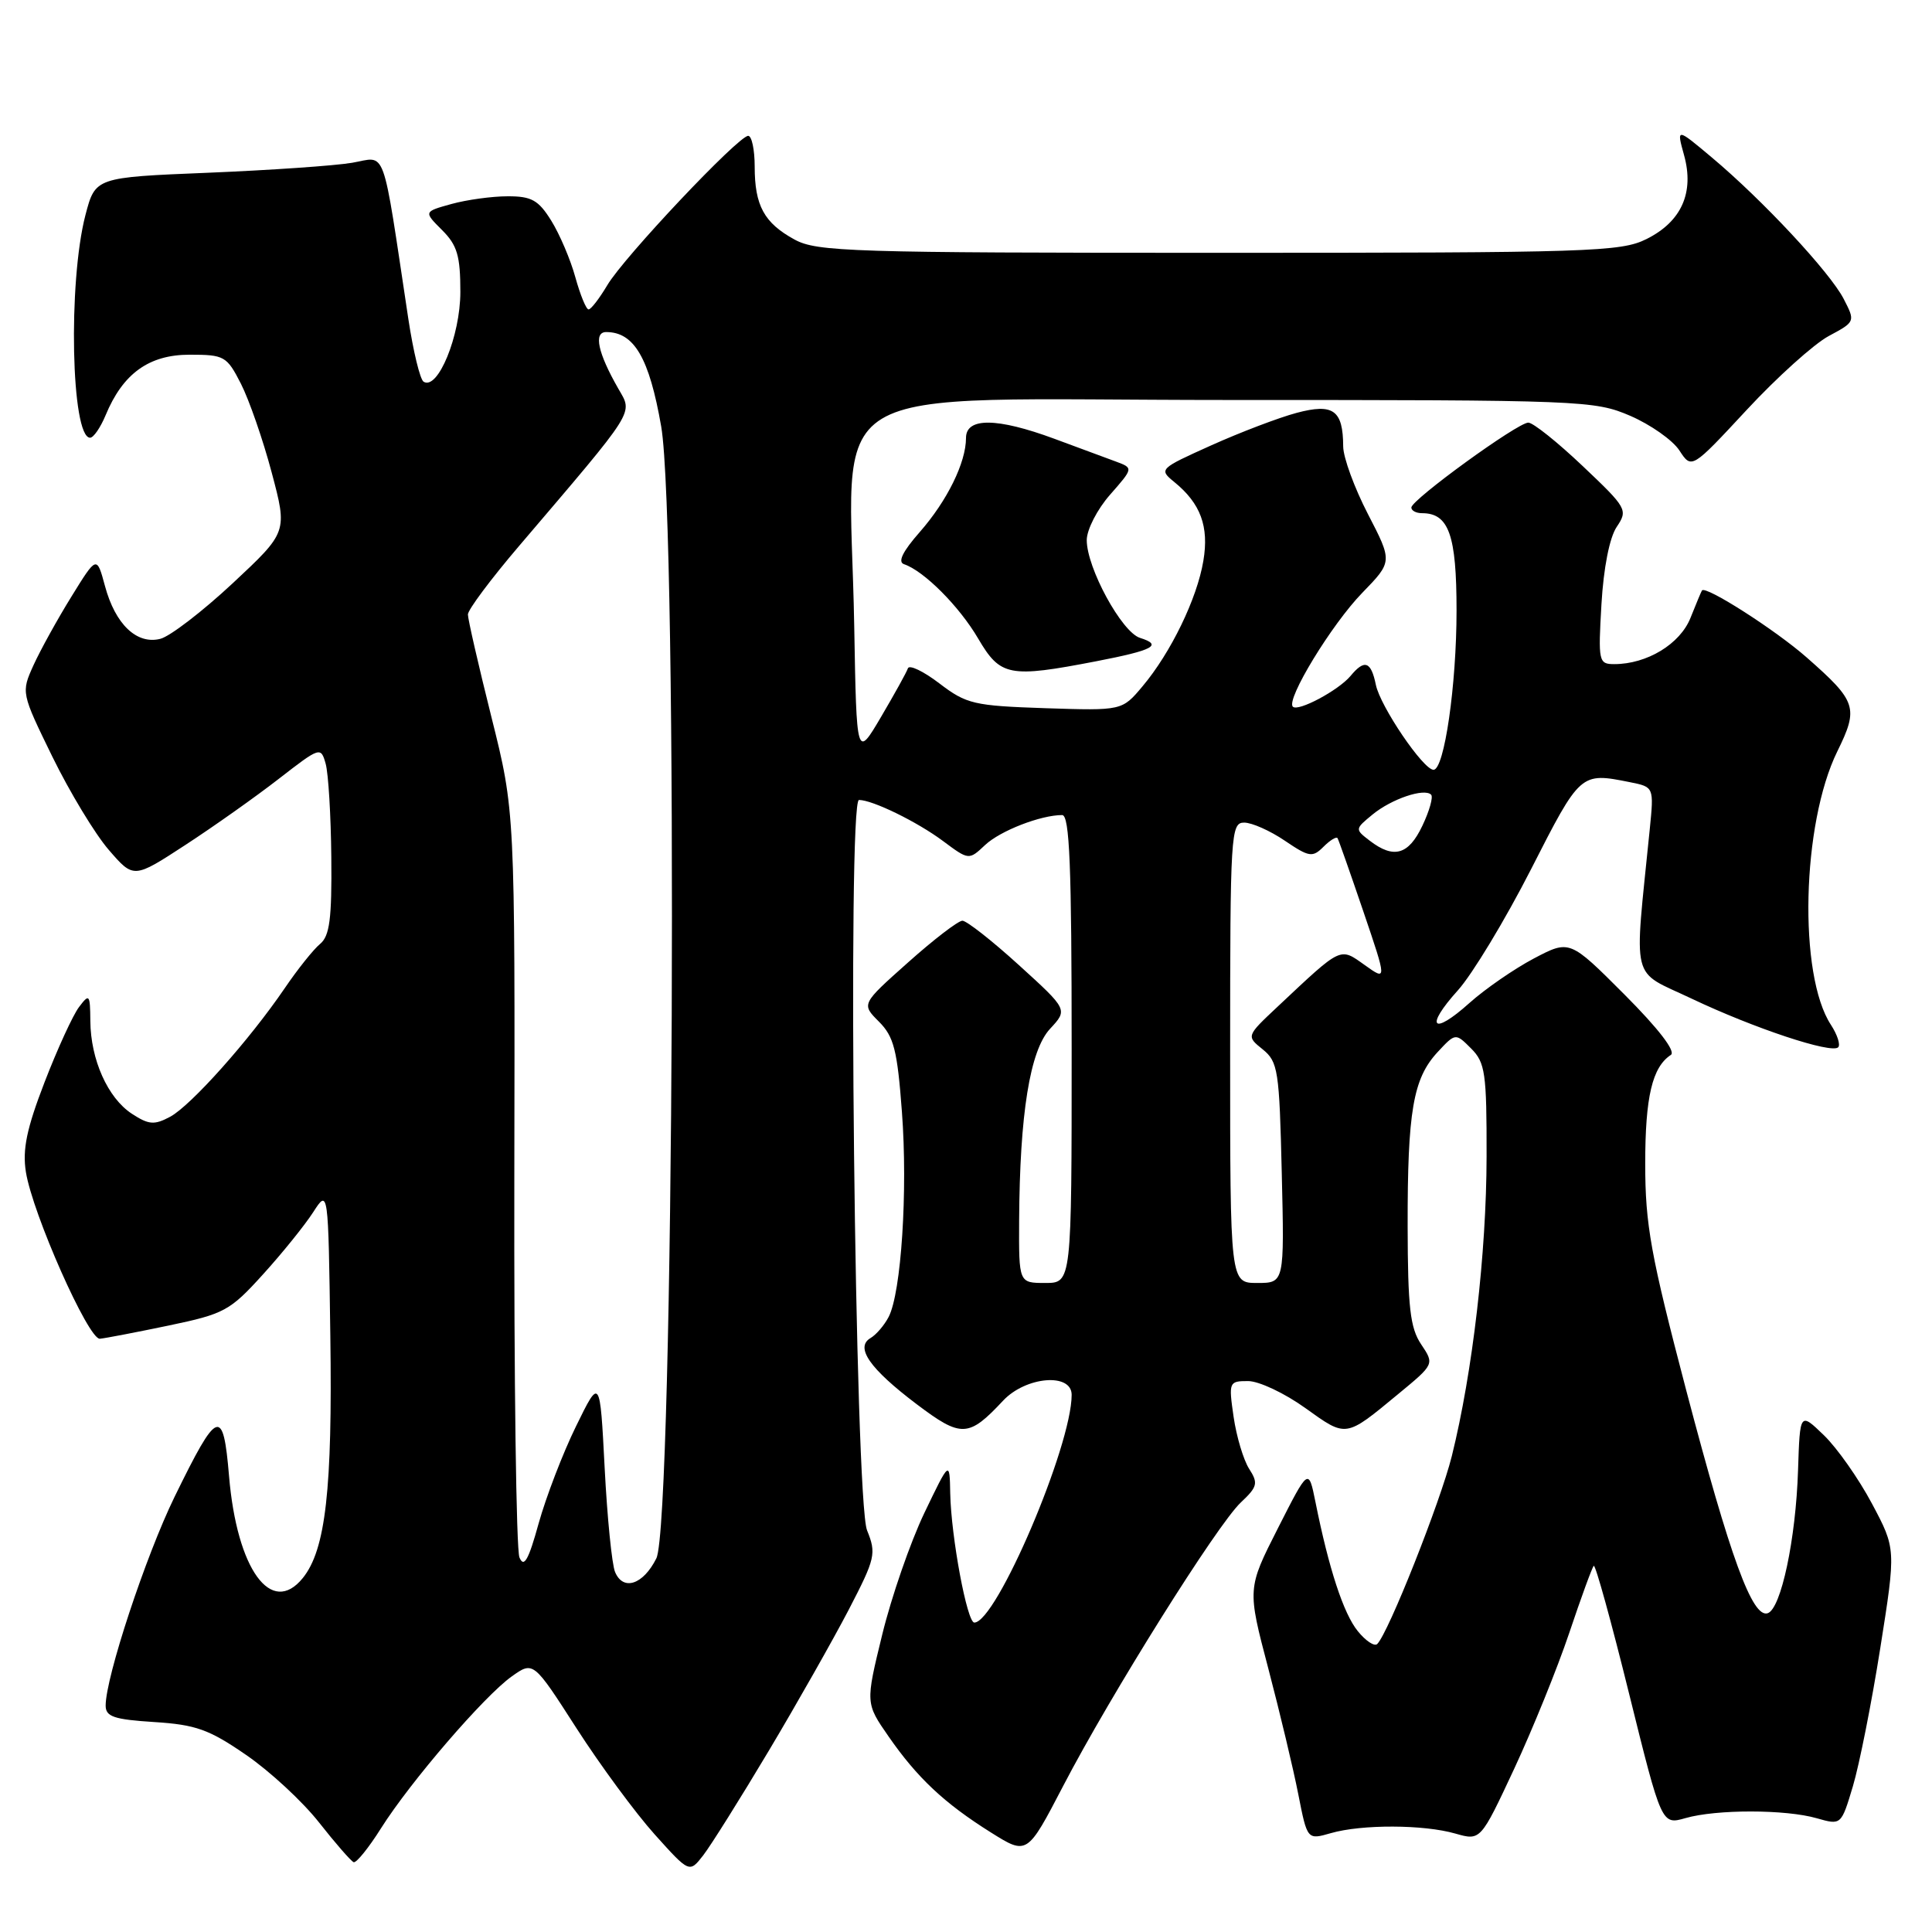 <?xml version="1.0" encoding="UTF-8" standalone="no"?>
<!DOCTYPE svg PUBLIC "-//W3C//DTD SVG 1.1//EN" "http://www.w3.org/Graphics/SVG/1.1/DTD/svg11.dtd" >
<svg xmlns="http://www.w3.org/2000/svg" xmlns:xlink="http://www.w3.org/1999/xlink" version="1.1" viewBox="0 0 256 256">
 <g >
 <path fill="currentColor"
d=" M 101.86 232.00 C 105.63 225.68 110.40 217.25 112.47 213.28 C 115.99 206.49 116.14 205.86 114.89 202.78 C 113.28 198.80 112.26 106.00 113.82 106.00 C 115.62 106.00 121.53 108.89 124.94 111.43 C 128.38 113.99 128.38 113.99 130.53 111.97 C 132.54 110.08 137.90 108.00 140.74 108.00 C 141.73 108.00 142.00 114.78 142.00 139.00 C 142.00 170.00 142.00 170.00 138.50 170.00 C 135.00 170.00 135.00 170.00 135.04 161.75 C 135.12 147.59 136.47 139.19 139.14 136.32 C 141.50 133.78 141.50 133.78 135.02 127.89 C 131.46 124.65 128.08 122.00 127.52 122.00 C 126.96 122.01 123.72 124.49 120.32 127.53 C 114.13 133.04 114.13 133.04 116.46 135.37 C 118.44 137.35 118.90 139.13 119.51 147.34 C 120.30 157.78 119.42 171.29 117.75 174.50 C 117.18 175.60 116.10 176.86 115.35 177.30 C 113.27 178.53 115.24 181.36 121.46 186.06 C 127.38 190.53 128.34 190.49 132.92 185.59 C 135.92 182.39 142.00 181.87 142.00 184.82 C 142.00 191.61 132.01 215.00 129.10 215.00 C 128.14 215.00 126.03 203.66 125.91 197.88 C 125.83 193.50 125.83 193.50 122.47 200.50 C 120.63 204.35 118.12 211.59 116.90 216.59 C 114.68 225.68 114.68 225.68 117.74 230.09 C 121.55 235.58 125.13 238.94 131.30 242.81 C 136.10 245.82 136.10 245.82 140.87 236.66 C 147.14 224.60 161.30 202.00 164.42 199.08 C 166.63 197.00 166.74 196.53 165.52 194.63 C 164.77 193.46 163.84 190.36 163.46 187.75 C 162.79 183.12 162.84 183.00 165.38 183.00 C 166.82 183.00 170.23 184.61 172.97 186.58 C 178.44 190.50 178.23 190.54 185.28 184.71 C 190.07 180.76 190.07 180.76 188.31 178.13 C 186.85 175.96 186.54 173.23 186.52 162.50 C 186.50 147.25 187.24 142.93 190.47 139.43 C 192.86 136.86 192.86 136.86 194.93 138.93 C 196.80 140.80 197.00 142.18 196.98 153.25 C 196.96 166.06 195.13 181.83 192.37 192.95 C 190.85 199.03 183.98 216.36 182.49 217.84 C 182.12 218.20 180.96 217.43 179.91 216.13 C 178.02 213.80 176.08 207.88 174.30 199.00 C 173.39 194.50 173.39 194.50 169.33 202.50 C 165.27 210.50 165.27 210.50 168.06 221.10 C 169.59 226.93 171.38 234.42 172.03 237.75 C 173.22 243.80 173.22 243.80 176.35 242.90 C 180.45 241.72 188.65 241.75 192.85 242.96 C 196.18 243.91 196.18 243.91 200.63 234.39 C 203.07 229.15 206.36 221.05 207.93 216.38 C 209.50 211.70 210.96 207.70 211.18 207.48 C 211.40 207.27 213.51 214.90 215.87 224.45 C 220.17 241.81 220.17 241.81 223.33 240.91 C 227.42 239.73 236.62 239.74 240.74 240.93 C 243.97 241.85 243.97 241.85 245.52 236.68 C 246.37 233.83 248.01 225.59 249.15 218.36 C 251.23 205.22 251.23 205.22 248.04 199.23 C 246.29 195.94 243.43 191.87 241.68 190.18 C 238.50 187.11 238.50 187.11 238.25 194.81 C 237.96 203.93 236.00 213.17 234.23 213.76 C 232.20 214.43 229.29 206.47 223.44 184.25 C 218.72 166.27 218.00 162.29 218.00 154.20 C 218.00 145.34 218.93 141.40 221.40 139.78 C 222.08 139.32 219.76 136.30 215.25 131.78 C 207.99 124.51 207.99 124.51 203.25 127.00 C 200.64 128.38 196.80 131.03 194.72 132.89 C 189.80 137.31 188.73 136.15 193.18 131.22 C 195.08 129.11 199.44 121.90 202.86 115.20 C 209.41 102.34 209.42 102.33 215.96 103.64 C 219.16 104.28 219.16 104.28 218.60 109.89 C 216.52 130.66 215.96 128.43 224.14 132.32 C 232.44 136.26 242.68 139.66 243.57 138.77 C 243.89 138.44 243.46 137.11 242.61 135.80 C 238.27 129.19 238.74 109.17 243.45 99.57 C 246.30 93.78 246.03 92.95 239.40 87.12 C 235.28 83.49 225.98 77.54 225.52 78.24 C 225.42 78.38 224.74 80.02 224.00 81.87 C 222.62 85.34 218.23 88.00 213.90 88.00 C 211.83 88.00 211.76 87.67 212.20 80.07 C 212.48 75.25 213.27 71.23 214.22 69.82 C 215.73 67.57 215.59 67.32 209.71 61.75 C 206.38 58.59 203.14 56.00 202.51 56.00 C 201.09 56.00 187.03 66.21 187.01 67.25 C 187.01 67.66 187.64 68.00 188.43 68.00 C 191.98 68.00 193.00 70.89 193.00 80.90 C 193.00 90.77 191.38 102.00 189.95 102.00 C 188.59 102.00 182.90 93.61 182.31 90.75 C 181.67 87.62 180.81 87.32 178.95 89.57 C 177.35 91.48 172.00 94.34 171.31 93.64 C 170.37 92.70 176.46 82.71 180.51 78.55 C 184.52 74.42 184.52 74.42 181.26 68.12 C 179.47 64.66 177.99 60.63 177.98 59.16 C 177.96 54.34 176.67 53.41 171.80 54.71 C 169.44 55.34 164.35 57.28 160.50 59.01 C 153.61 62.11 153.53 62.18 155.60 63.87 C 159.09 66.71 160.22 69.76 159.45 74.32 C 158.62 79.31 155.14 86.49 151.39 90.94 C 148.68 94.17 148.68 94.17 138.51 93.84 C 129.05 93.52 128.07 93.30 124.48 90.56 C 122.36 88.94 120.48 88.04 120.30 88.56 C 120.13 89.08 118.52 91.97 116.74 95.00 C 113.50 100.50 113.50 100.50 113.19 83.00 C 112.61 49.63 107.05 53.00 162.64 53.00 C 209.70 53.00 211.27 53.06 216.02 55.10 C 218.70 56.26 221.64 58.32 222.53 59.69 C 224.15 62.17 224.15 62.17 231.46 54.30 C 235.47 49.98 240.36 45.58 242.31 44.53 C 245.85 42.63 245.85 42.62 244.29 39.59 C 242.46 36.06 233.54 26.49 226.82 20.86 C 222.14 16.93 222.14 16.93 223.15 20.57 C 224.52 25.54 222.80 29.37 218.16 31.68 C 214.76 33.37 210.75 33.50 161.50 33.50 C 112.79 33.50 108.24 33.36 105.28 31.74 C 101.25 29.54 100.00 27.24 100.00 22.07 C 100.00 19.83 99.61 18.00 99.14 18.00 C 97.84 18.00 82.64 34.10 80.47 37.79 C 79.42 39.55 78.31 41.00 77.99 41.00 C 77.67 41.00 76.89 39.09 76.24 36.75 C 75.60 34.41 74.16 31.04 73.05 29.25 C 71.35 26.51 70.43 26.00 67.26 26.01 C 65.19 26.01 61.85 26.47 59.82 27.03 C 56.14 28.05 56.14 28.05 58.57 30.48 C 60.59 32.49 61.00 33.90 61.00 38.70 C 60.99 44.51 58.02 51.75 56.13 50.58 C 55.66 50.29 54.76 46.56 54.11 42.28 C 50.56 18.76 51.28 20.78 46.65 21.57 C 44.37 21.96 35.78 22.55 27.56 22.89 C 12.63 23.50 12.63 23.50 11.32 28.50 C 9.00 37.42 9.43 58.00 11.94 58.00 C 12.39 58.00 13.31 56.66 13.99 55.03 C 16.28 49.49 19.74 47.00 25.12 47.00 C 29.73 47.00 30.05 47.18 31.93 50.86 C 33.01 52.99 34.85 58.27 36.00 62.61 C 38.10 70.50 38.10 70.50 30.83 77.29 C 26.83 81.02 22.52 84.33 21.24 84.65 C 18.12 85.44 15.27 82.72 13.91 77.65 C 12.82 73.62 12.82 73.62 9.46 79.06 C 7.61 82.05 5.35 86.14 4.44 88.14 C 2.80 91.77 2.80 91.79 6.95 100.29 C 9.24 104.96 12.59 110.51 14.41 112.61 C 17.71 116.43 17.71 116.43 24.55 111.97 C 28.31 109.52 33.89 105.57 36.94 103.20 C 42.41 98.96 42.51 98.92 43.15 101.19 C 43.51 102.46 43.85 108.06 43.90 113.63 C 43.98 121.74 43.68 124.02 42.42 125.07 C 41.54 125.79 39.43 128.44 37.73 130.94 C 33.06 137.80 25.30 146.50 22.54 147.98 C 20.44 149.10 19.71 149.04 17.46 147.57 C 14.28 145.48 12.01 140.41 11.97 135.28 C 11.94 131.74 11.84 131.62 10.47 133.44 C 9.66 134.51 7.60 139.00 5.90 143.41 C 3.53 149.55 2.96 152.32 3.43 155.29 C 4.31 160.82 11.72 177.52 13.23 177.39 C 13.93 177.33 18.03 176.54 22.35 175.64 C 29.72 174.10 30.47 173.70 34.85 168.86 C 37.41 166.04 40.40 162.33 41.50 160.62 C 43.50 157.52 43.50 157.52 43.77 176.99 C 44.06 197.35 43.15 205.36 40.12 209.10 C 35.95 214.25 31.39 207.95 30.35 195.59 C 29.57 186.37 28.85 186.64 23.13 198.34 C 19.30 206.19 14.00 222.24 14.00 226.00 C 14.00 227.47 15.10 227.84 20.44 228.18 C 25.95 228.53 27.71 229.16 32.60 232.53 C 35.75 234.69 40.10 238.72 42.27 241.48 C 44.44 244.24 46.51 246.61 46.86 246.75 C 47.21 246.88 48.85 244.86 50.49 242.25 C 54.38 236.09 64.14 224.75 67.80 222.14 C 70.67 220.10 70.67 220.10 76.40 229.02 C 79.55 233.92 84.21 240.24 86.74 243.06 C 91.35 248.19 91.35 248.19 93.18 245.84 C 94.18 244.55 98.09 238.32 101.86 232.00 Z  M 145.26 87.62 C 152.86 86.15 154.10 85.48 151.05 84.52 C 148.63 83.75 144.00 75.25 144.00 71.57 C 144.00 70.19 145.39 67.48 147.09 65.55 C 150.19 62.02 150.19 62.02 147.84 61.15 C 146.55 60.68 142.90 59.32 139.71 58.14 C 132.11 55.33 128.00 55.29 128.00 58.03 C 128.00 61.29 125.51 66.35 121.88 70.49 C 119.61 73.07 118.92 74.47 119.79 74.76 C 122.42 75.64 127.12 80.35 129.61 84.61 C 132.56 89.63 133.70 89.85 145.26 87.62 Z  M 81.50 208.30 C 81.08 207.31 80.46 201.10 80.12 194.50 C 79.50 182.50 79.50 182.50 76.32 189.00 C 74.57 192.57 72.35 198.36 71.37 201.87 C 70.03 206.73 69.42 207.79 68.83 206.37 C 68.40 205.34 68.10 182.68 68.15 156.00 C 68.24 107.50 68.24 107.50 65.12 95.03 C 63.40 88.16 62.00 82.04 62.00 81.42 C 62.00 80.80 65.04 76.73 68.75 72.38 C 84.45 53.96 83.87 54.89 81.93 51.50 C 79.22 46.77 78.62 44.00 80.32 44.00 C 84.03 44.00 86.03 47.43 87.61 56.50 C 89.86 69.41 89.30 201.81 86.97 206.49 C 85.23 209.98 82.57 210.86 81.50 208.30 Z  M 163.00 139.50 C 163.00 110.43 163.09 109.00 164.86 109.00 C 165.88 109.00 168.31 110.08 170.25 111.40 C 173.47 113.58 173.92 113.65 175.37 112.20 C 176.24 111.33 177.08 110.82 177.23 111.06 C 177.38 111.30 178.91 115.66 180.64 120.74 C 183.78 129.98 183.78 129.98 180.84 127.88 C 177.50 125.51 177.87 125.33 169.32 133.36 C 165.13 137.29 165.13 137.29 167.32 139.05 C 169.35 140.70 169.52 141.83 169.84 155.41 C 170.19 170.00 170.19 170.00 166.59 170.00 C 163.00 170.00 163.00 170.00 163.00 139.50 Z  M 181.50 111.40 C 179.52 109.88 179.52 109.86 181.88 107.92 C 184.39 105.86 188.73 104.39 189.63 105.30 C 189.93 105.60 189.41 107.45 188.47 109.42 C 186.64 113.28 184.68 113.84 181.50 111.40 Z "/>
</g>
</svg>